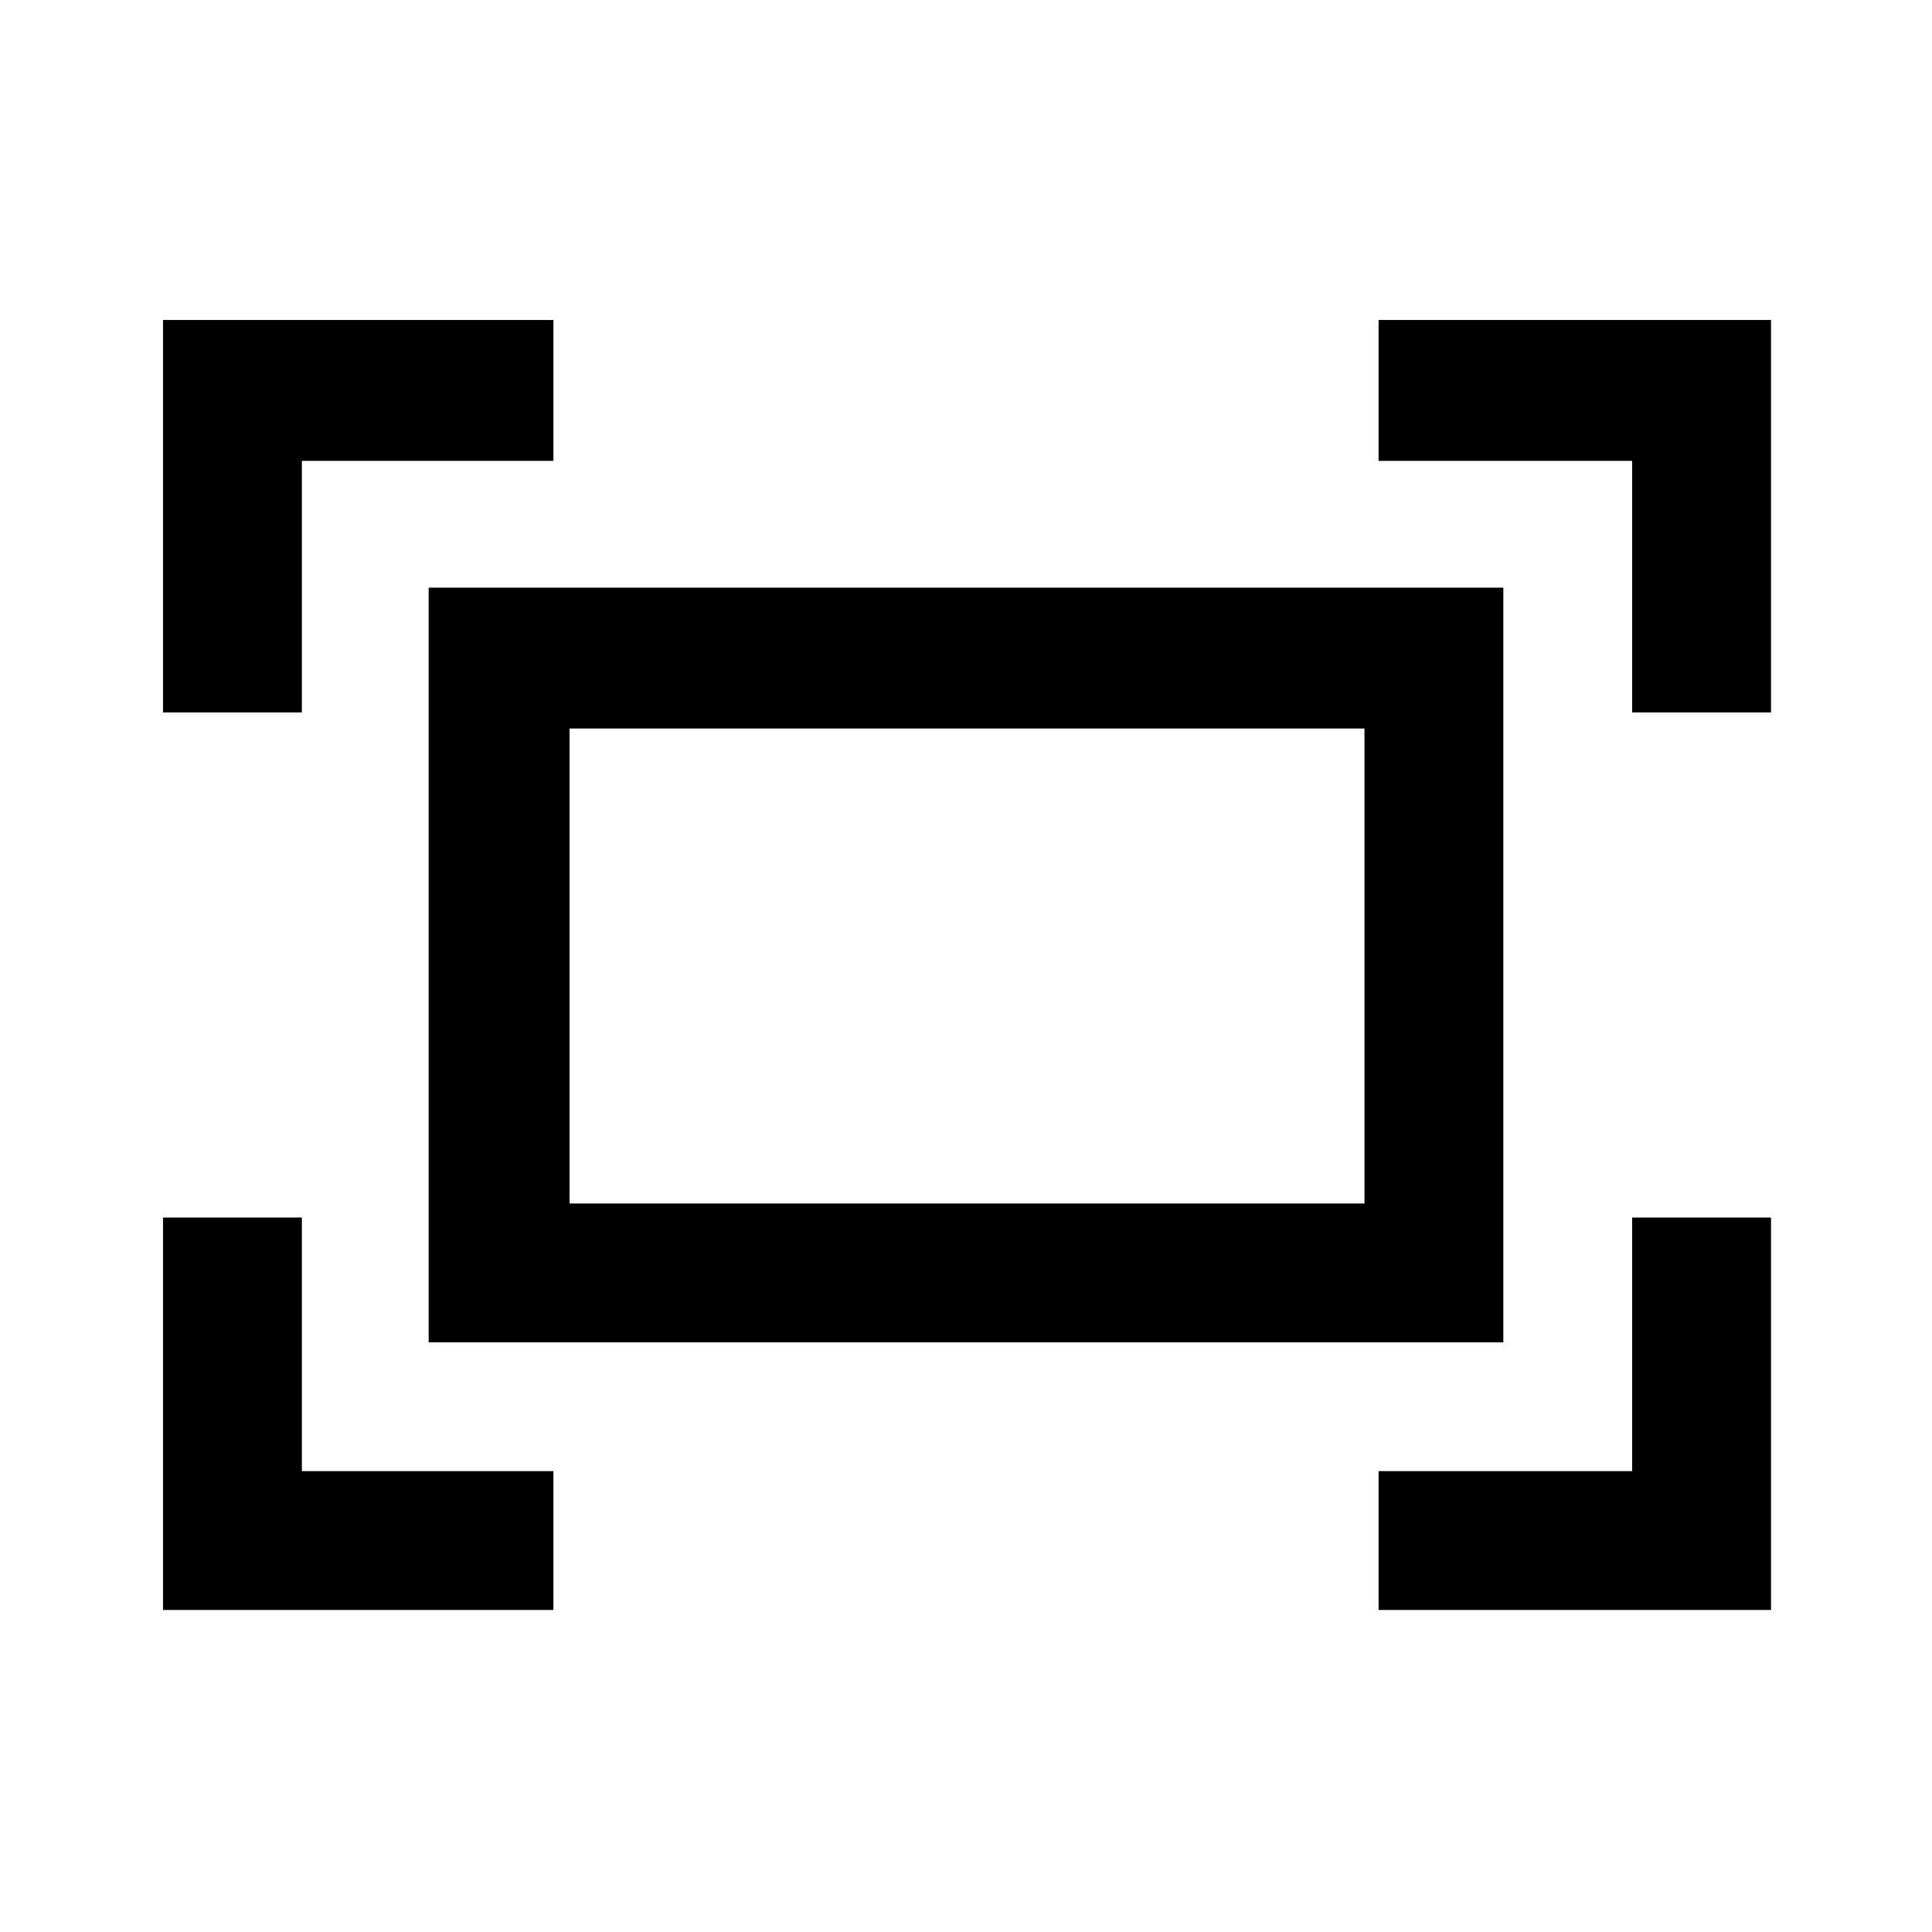 <svg xmlns="http://www.w3.org/2000/svg" height="40" width="40"><path d="M33.792 14.75V9.542h-5.25V6.625h8.125v8.125Zm-30.417 0V6.625h8.083v2.917H6.25v5.208Zm25.167 18.583v-2.875h5.25v-5.25h2.875v8.125Zm-25.167 0v-8.125H6.25v5.25h5.208v2.875Zm5.5-5.541V12.167h22.25v15.625Zm2.917-2.875H28.25v-9.834H11.792Zm0 0v-9.834 9.834Z"/></svg>